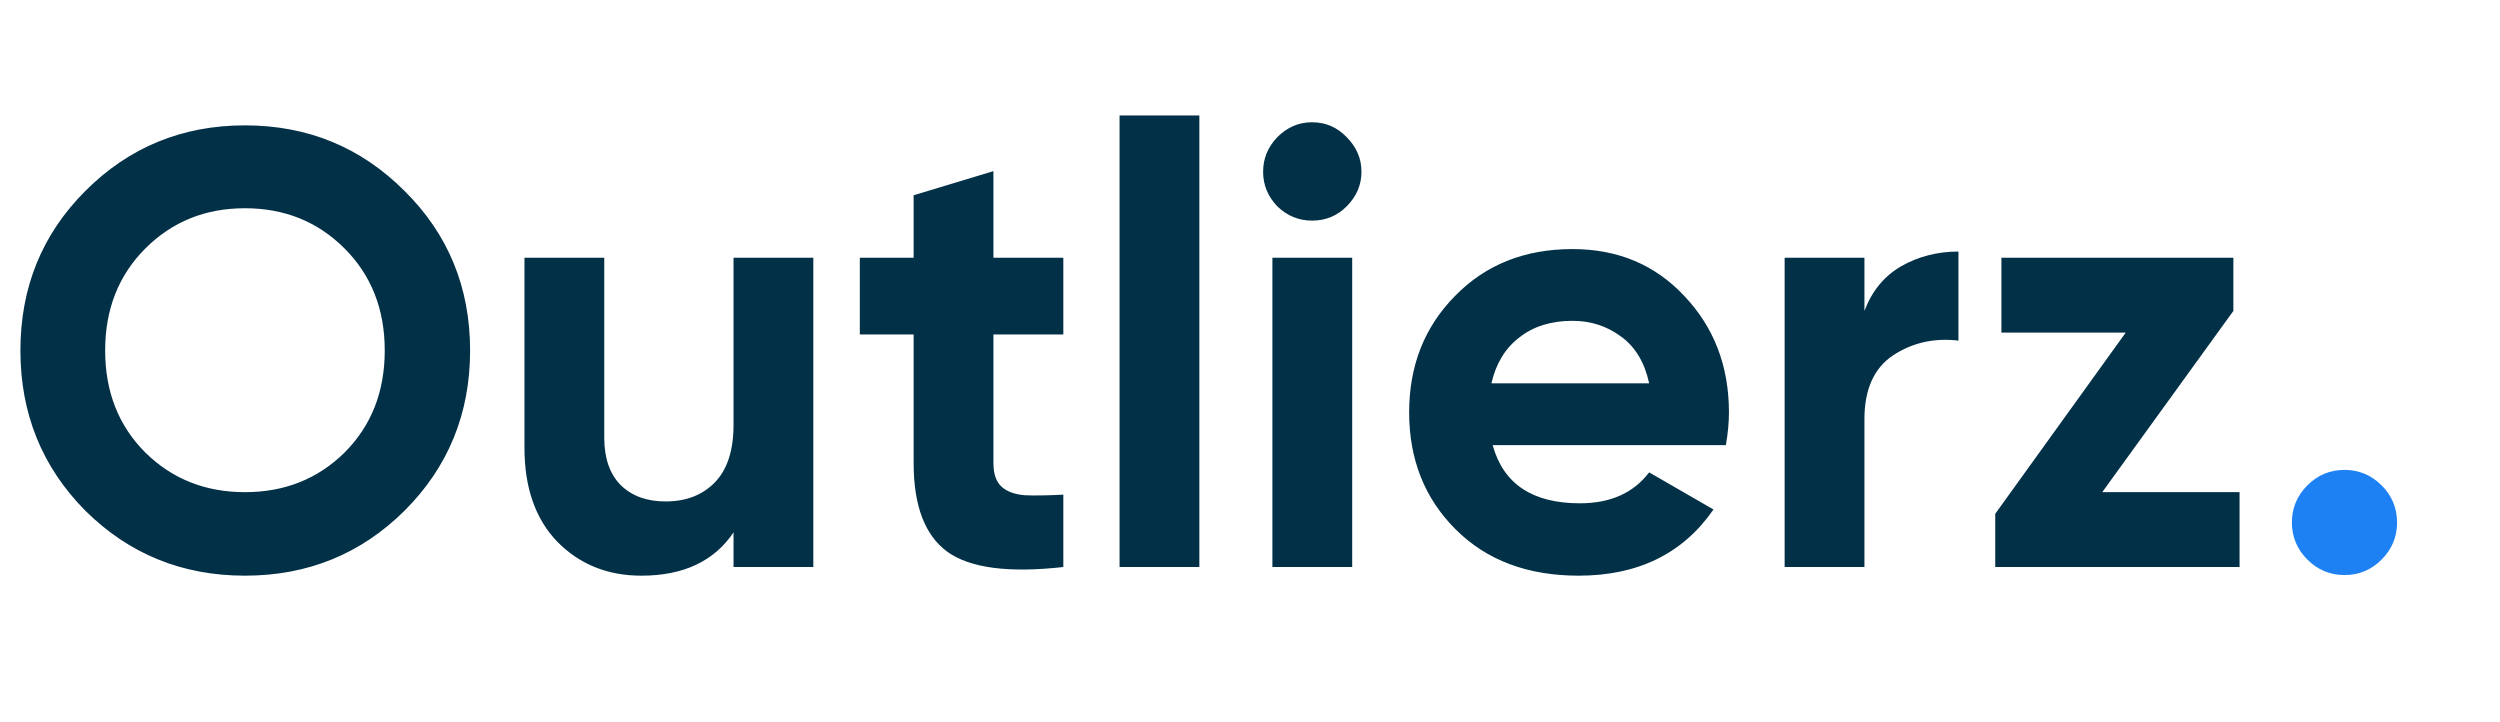<svg width="97" height="28" viewBox="0 0 97 28" fill="none" xmlns="http://www.w3.org/2000/svg">
<path d="M15.696 19.816C14 21.496 11.936 22.336 9.504 22.336C7.072 22.336 5.008 21.496 3.312 19.816C1.632 18.12 0.792 16.048 0.792 13.6C0.792 11.152 1.632 9.088 3.312 7.408C5.008 5.712 7.072 4.864 9.504 4.864C11.936 4.864 14 5.712 15.696 7.408C17.392 9.088 18.24 11.152 18.24 13.6C18.24 16.048 17.392 18.12 15.696 19.816ZM5.64 17.56C6.68 18.584 7.968 19.096 9.504 19.096C11.04 19.096 12.328 18.584 13.368 17.56C14.408 16.52 14.928 15.2 14.928 13.6C14.928 12 14.408 10.68 13.368 9.64C12.328 8.6 11.04 8.08 9.504 8.08C7.968 8.08 6.68 8.6 5.64 9.64C4.6 10.68 4.08 12 4.08 13.6C4.08 15.2 4.6 16.52 5.64 17.56ZM28.461 10H31.557V22H28.461V20.656C27.709 21.776 26.517 22.336 24.885 22.336C23.573 22.336 22.485 21.896 21.621 21.016C20.773 20.136 20.349 18.92 20.349 17.368V10H23.445V16.984C23.445 17.784 23.661 18.4 24.093 18.832C24.525 19.248 25.101 19.456 25.821 19.456C26.621 19.456 27.261 19.208 27.741 18.712C28.221 18.216 28.461 17.472 28.461 16.48V10ZM41.257 12.976H38.545V17.968C38.545 18.384 38.649 18.688 38.857 18.88C39.065 19.072 39.369 19.184 39.769 19.216C40.169 19.232 40.665 19.224 41.257 19.192V22C39.129 22.24 37.625 22.04 36.745 21.4C35.881 20.76 35.449 19.616 35.449 17.968V12.976H33.361V10H35.449V7.576L38.545 6.64V10H41.257V12.976ZM43.439 22V4.48H46.535V22H43.439ZM50.905 8.56C50.393 8.56 49.945 8.376 49.561 8.008C49.193 7.624 49.009 7.176 49.009 6.664C49.009 6.152 49.193 5.704 49.561 5.32C49.945 4.936 50.393 4.744 50.905 4.744C51.433 4.744 51.881 4.936 52.249 5.32C52.633 5.704 52.825 6.152 52.825 6.664C52.825 7.176 52.633 7.624 52.249 8.008C51.881 8.376 51.433 8.56 50.905 8.56ZM49.369 22V10H52.465V22H49.369ZM57.915 17.272C58.331 18.776 59.459 19.528 61.299 19.528C62.483 19.528 63.379 19.128 63.987 18.328L66.483 19.768C65.299 21.48 63.555 22.336 61.251 22.336C59.267 22.336 57.675 21.736 56.475 20.536C55.275 19.336 54.675 17.824 54.675 16C54.675 14.192 55.267 12.688 56.451 11.488C57.635 10.272 59.155 9.664 61.011 9.664C62.771 9.664 64.219 10.272 65.355 11.488C66.507 12.704 67.083 14.208 67.083 16C67.083 16.4 67.043 16.824 66.963 17.272H57.915ZM57.867 14.872H63.987C63.811 14.056 63.443 13.448 62.883 13.048C62.339 12.648 61.715 12.448 61.011 12.448C60.179 12.448 59.491 12.664 58.947 13.096C58.403 13.512 58.043 14.104 57.867 14.872ZM72.34 12.064C72.628 11.296 73.1 10.72 73.756 10.336C74.428 9.952 75.172 9.76 75.988 9.76V13.216C75.044 13.104 74.196 13.296 73.444 13.792C72.708 14.288 72.34 15.112 72.34 16.264V22H69.244V10H72.34V12.064ZM81.567 19.096H86.895V22H77.415V19.936L82.479 12.904H77.655V10H86.655V12.064L81.567 19.096Z" fill="#023047"/>
<path d="M92.406 21.712C92.006 22.112 91.526 22.312 90.966 22.312C90.406 22.312 89.926 22.112 89.526 21.712C89.126 21.312 88.926 20.832 88.926 20.272C88.926 19.712 89.126 19.232 89.526 18.832C89.926 18.432 90.406 18.232 90.966 18.232C91.526 18.232 92.006 18.432 92.406 18.832C92.806 19.232 93.006 19.712 93.006 20.272C93.006 20.832 92.806 21.312 92.406 21.712Z" fill="#1D81F3"/>
</svg>
